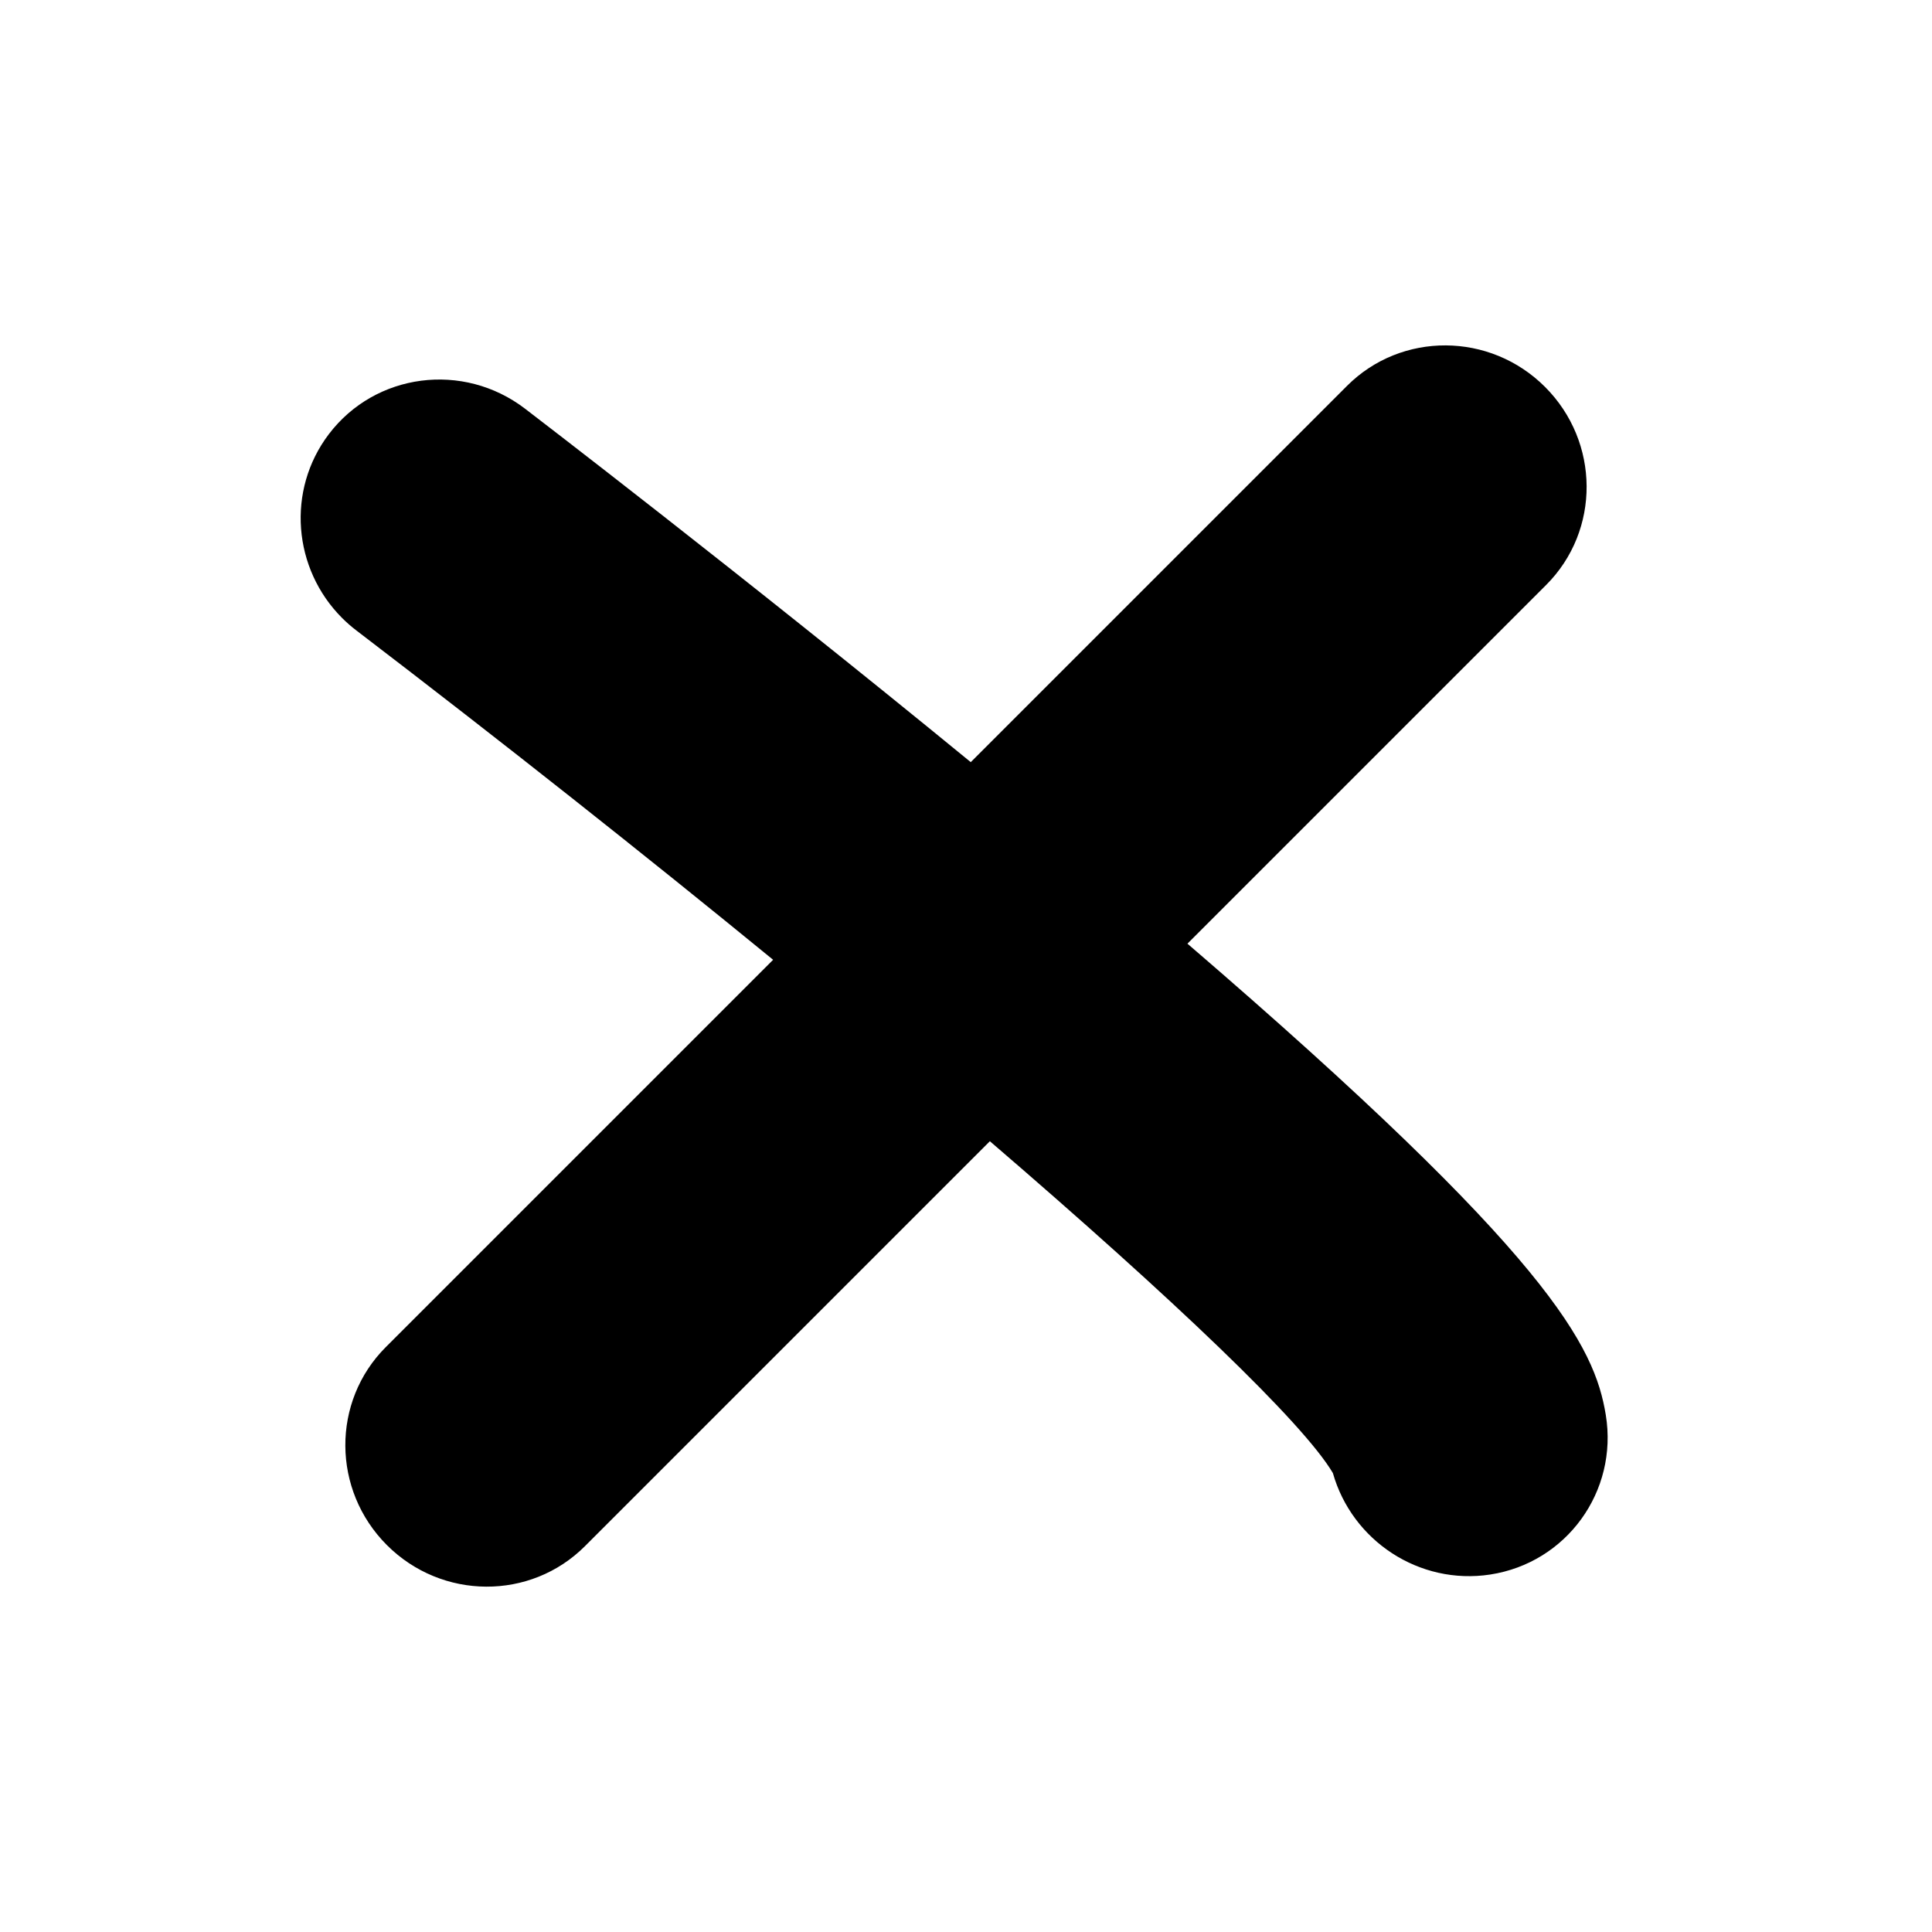<svg xmlns="http://www.w3.org/2000/svg" viewBox="0 0 500 500">
	<path fill="currentColor" d="M415.58 366.2c-2.9-17.74-14.09-40.96-108.27-121.98l92.83-92.83c14.08-14.08 13.95-37.02-.28-51.25s-37.18-14.35-51.25-.28l-97.38 97.38c-59.61-48.84-114.76-91.02-115.36-91.48-15.99-12.22-38.71-9.27-50.76 6.59-11.04 14.54-9.28 34.88 3.42 47.58 1.15 1.15 2.39 2.24 3.72 3.25 37.95 29 74.65 58.07 107.83 85.21L99.85 348.62c-14.08 14.08-13.95 37.02.28 51.25s37.18 14.35 51.25.28l104.8-104.8c47.76 41.04 81.16 72.96 88.77 85.88 4.96 17.52 22.35 29.06 40.7 26.26 19.76-3.02 33.16-21.51 29.93-41.29z"/>
</svg>
